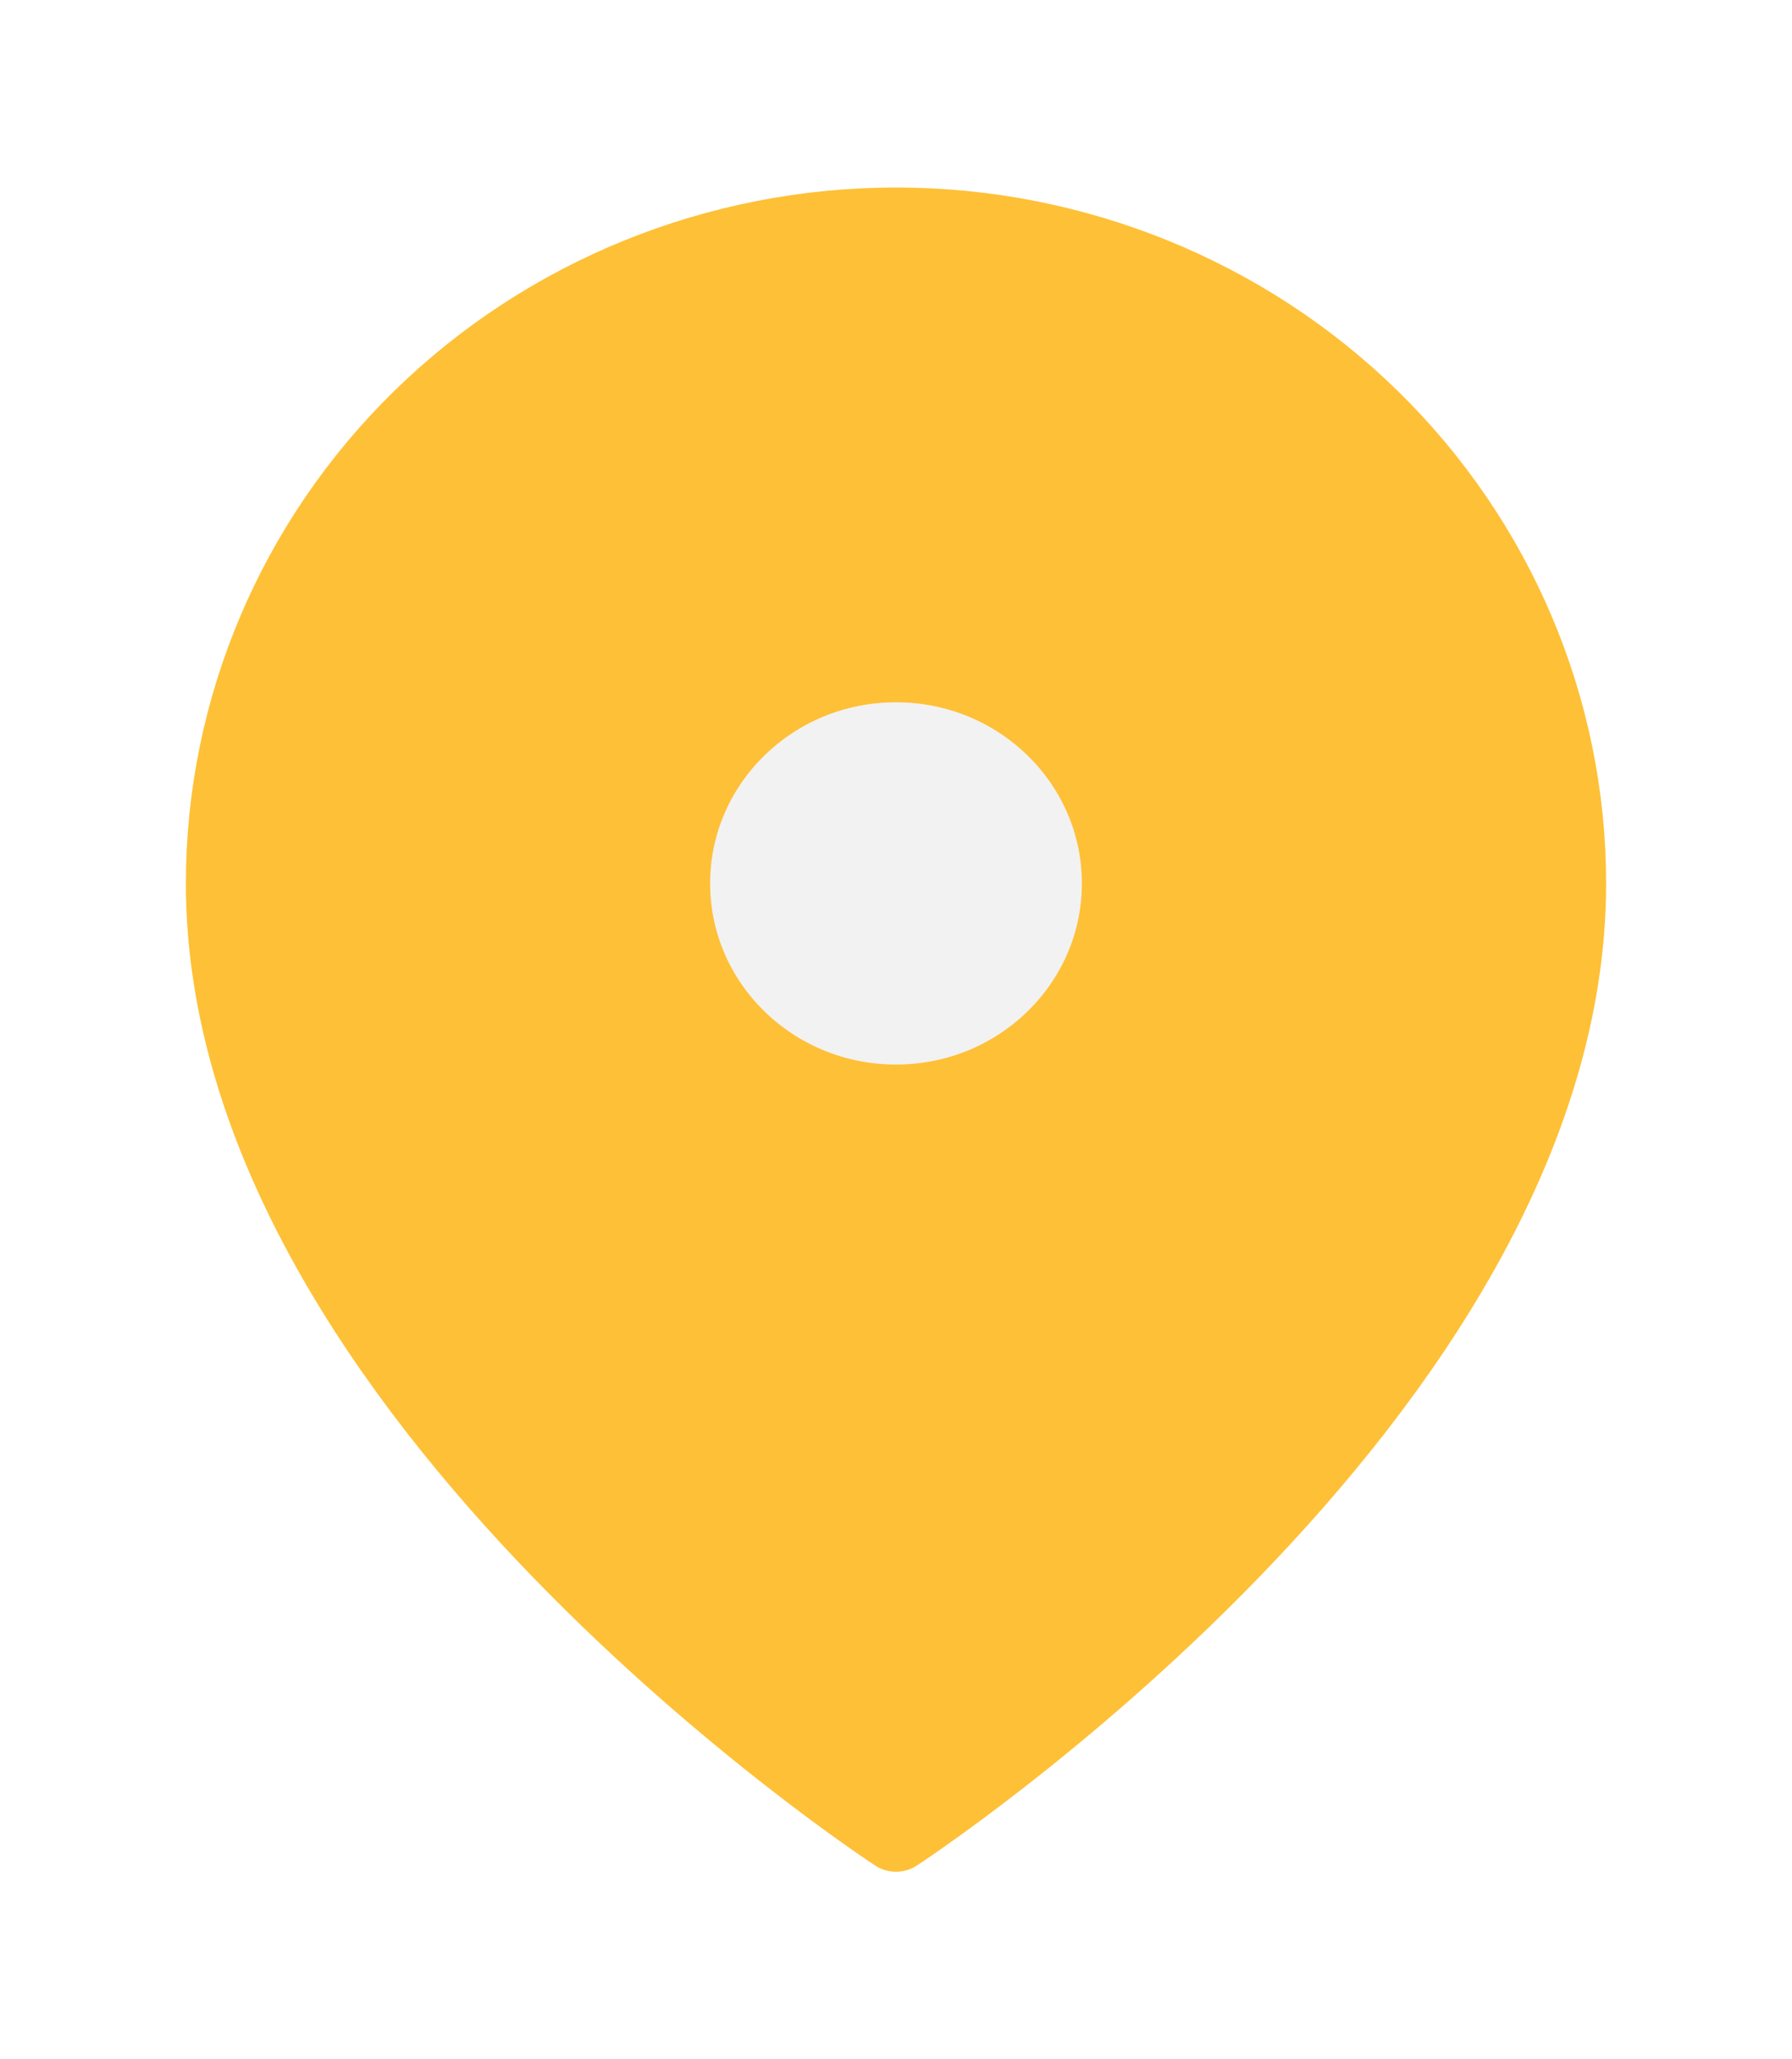 <svg width="47" height="54" viewBox="0 0 47 54" fill="none" xmlns="http://www.w3.org/2000/svg">
<g filter="url(#filter0_d)">
<path d="M41.125 19.167C41.125 32.583 23.5 44.083 23.5 44.083C23.5 44.083 5.875 32.583 5.875 19.167C5.875 14.592 7.732 10.204 11.037 6.969C14.343 3.734 18.826 1.917 23.5 1.917C28.174 1.917 32.657 3.734 35.963 6.969C39.268 10.204 41.125 14.592 41.125 19.167Z" fill="#FEC036" stroke="#FEC036" stroke-width="2" stroke-linecap="round" stroke-linejoin="round"/>
<path d="M23.5 24.916C26.745 24.916 29.375 22.342 29.375 19.166C29.375 15.991 26.745 13.416 23.5 13.416C20.255 13.416 17.625 15.991 17.625 19.166C17.625 22.342 20.255 24.916 23.5 24.916Z" fill="#F2F2F2" stroke="#FEC036" stroke-width="2" stroke-linecap="round" stroke-linejoin="round"/>
</g>
<defs>
<filter id="filter0_d" x="-4" y="0" width="55" height="54" filterUnits="userSpaceOnUse" color-interpolation-filters="sRGB">
<feFlood flood-opacity="0" result="BackgroundImageFix"/>
<feColorMatrix in="SourceAlpha" type="matrix" values="0 0 0 0 0 0 0 0 0 0 0 0 0 0 0 0 0 0 127 0" result="hardAlpha"/>
<feOffset dy="4"/>
<feGaussianBlur stdDeviation="2"/>
<feColorMatrix type="matrix" values="0 0 0 0 0 0 0 0 0 0 0 0 0 0 0 0 0 0 0.25 0"/>
<feBlend mode="normal" in2="BackgroundImageFix" result="effect1_dropShadow"/>
<feBlend mode="normal" in="SourceGraphic" in2="effect1_dropShadow" result="shape"/>
</filter>
</defs>
</svg>
